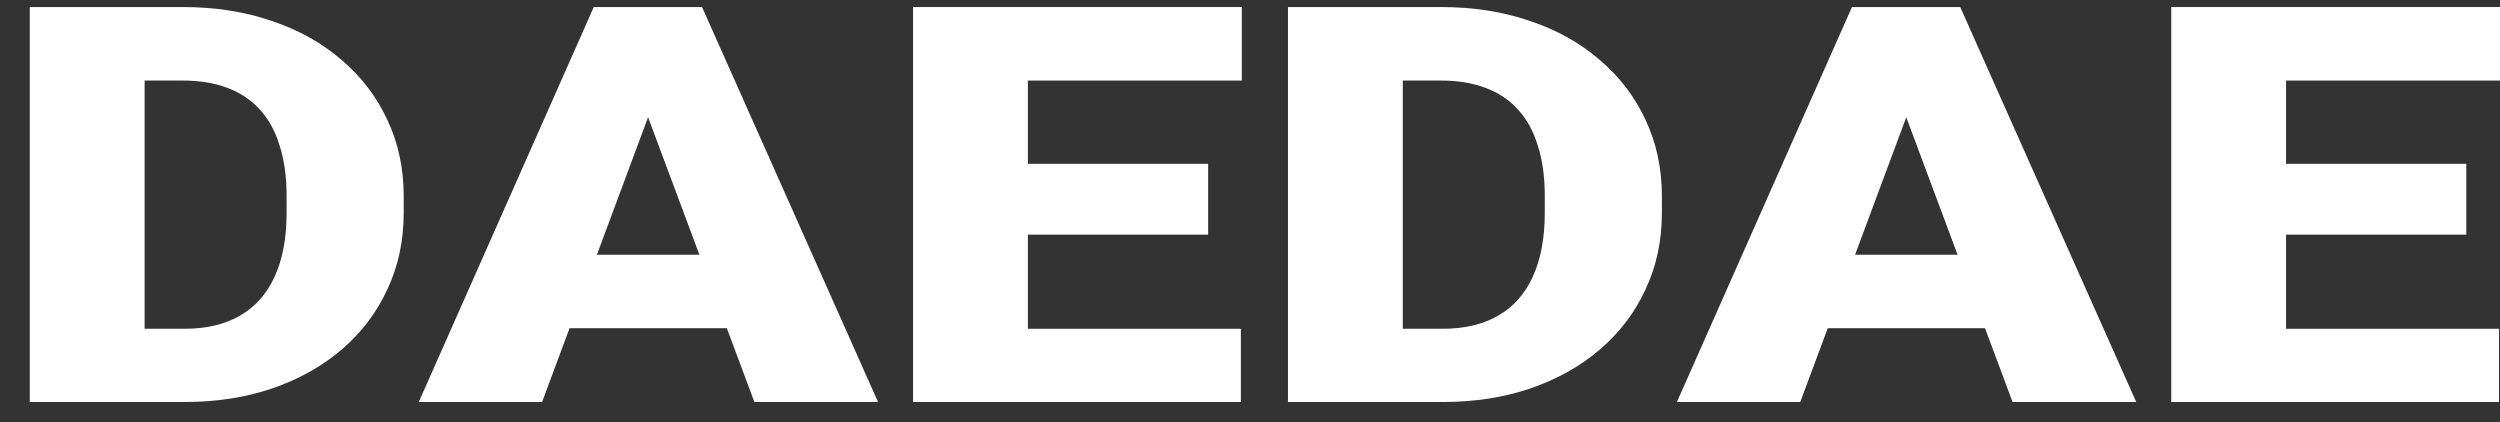 <svg width="77" height="13" viewBox="0 0 77 13" fill="none" xmlns="http://www.w3.org/2000/svg">
<rect x="0" y="0" width="77" height="13" fill="#333333" stroke="none"/>
<path d="M5.683 12.382H2.429L2.449 10.126H5.683C6.355 10.126 6.923 9.992 7.386 9.725C7.856 9.457 8.212 9.059 8.454 8.53C8.703 7.995 8.827 7.338 8.827 6.558V6.032C8.827 5.447 8.756 4.935 8.615 4.495C8.481 4.049 8.28 3.679 8.011 3.383C7.742 3.083 7.406 2.857 7.003 2.707C6.607 2.556 6.15 2.481 5.633 2.481H2.368V0.217H5.633C6.627 0.217 7.537 0.359 8.364 0.643C9.196 0.921 9.915 1.322 10.52 1.846C11.131 2.364 11.601 2.98 11.93 3.692C12.266 4.4 12.434 5.185 12.434 6.049V6.558C12.434 7.416 12.266 8.201 11.93 8.914C11.601 9.627 11.134 10.243 10.53 10.761C9.925 11.279 9.21 11.68 8.384 11.964C7.564 12.242 6.664 12.382 5.683 12.382ZM4.454 0.217V12.382H0.917V0.217H4.454Z" fill="white"/>
<path d="M20.273 2.773L16.696 12.382H12.898L18.288 0.217H20.696L20.273 2.773ZM23.235 12.382L19.648 2.773L19.185 0.217H21.623L27.044 12.382H23.235ZM23.094 7.845V10.109H15.568V7.845H23.094Z" fill="white"/>
<path d="M38.218 10.126V12.382H30.399V10.126H38.218ZM31.659 0.217V12.382H28.122V0.217H31.659ZM37.211 5.046V7.227H30.399V5.046H37.211ZM38.248 0.217V2.481H30.399V0.217H38.248Z" fill="white"/>
<path d="M44.435 12.382H41.18L41.201 10.126H44.435C45.107 10.126 45.674 9.992 46.138 9.725C46.608 9.457 46.964 9.059 47.206 8.53C47.454 7.995 47.579 7.338 47.579 6.558V6.032C47.579 5.447 47.508 4.935 47.367 4.495C47.233 4.049 47.031 3.679 46.762 3.383C46.494 3.083 46.158 2.857 45.755 2.707C45.358 2.556 44.902 2.481 44.385 2.481H41.12V0.217H44.385C45.379 0.217 46.289 0.359 47.115 0.643C47.948 0.921 48.667 1.322 49.271 1.846C49.883 2.364 50.353 2.98 50.682 3.692C51.018 4.4 51.186 5.185 51.186 6.049V6.558C51.186 7.416 51.018 8.201 50.682 8.914C50.353 9.627 49.886 10.243 49.281 10.761C48.677 11.279 47.962 11.68 47.135 11.964C46.316 12.242 45.416 12.382 44.435 12.382ZM43.206 0.217V12.382H39.669V0.217H43.206Z" fill="white"/>
<path d="M59.025 2.773L55.448 12.382H51.649L57.04 0.217H59.448L59.025 2.773ZM61.987 12.382L58.4 2.773L57.937 0.217H60.375L65.796 12.382H61.987ZM61.846 7.845V10.109H54.319V7.845H61.846Z" fill="white"/>
<path d="M76.97 10.126V12.382H69.151V10.126H76.97ZM70.41 0.217V12.382H66.874V0.217H70.41ZM75.962 5.046V7.227H69.151V5.046H75.962ZM77 0.217V2.481H69.151V0.217H77Z" fill="white"/>
</svg>
